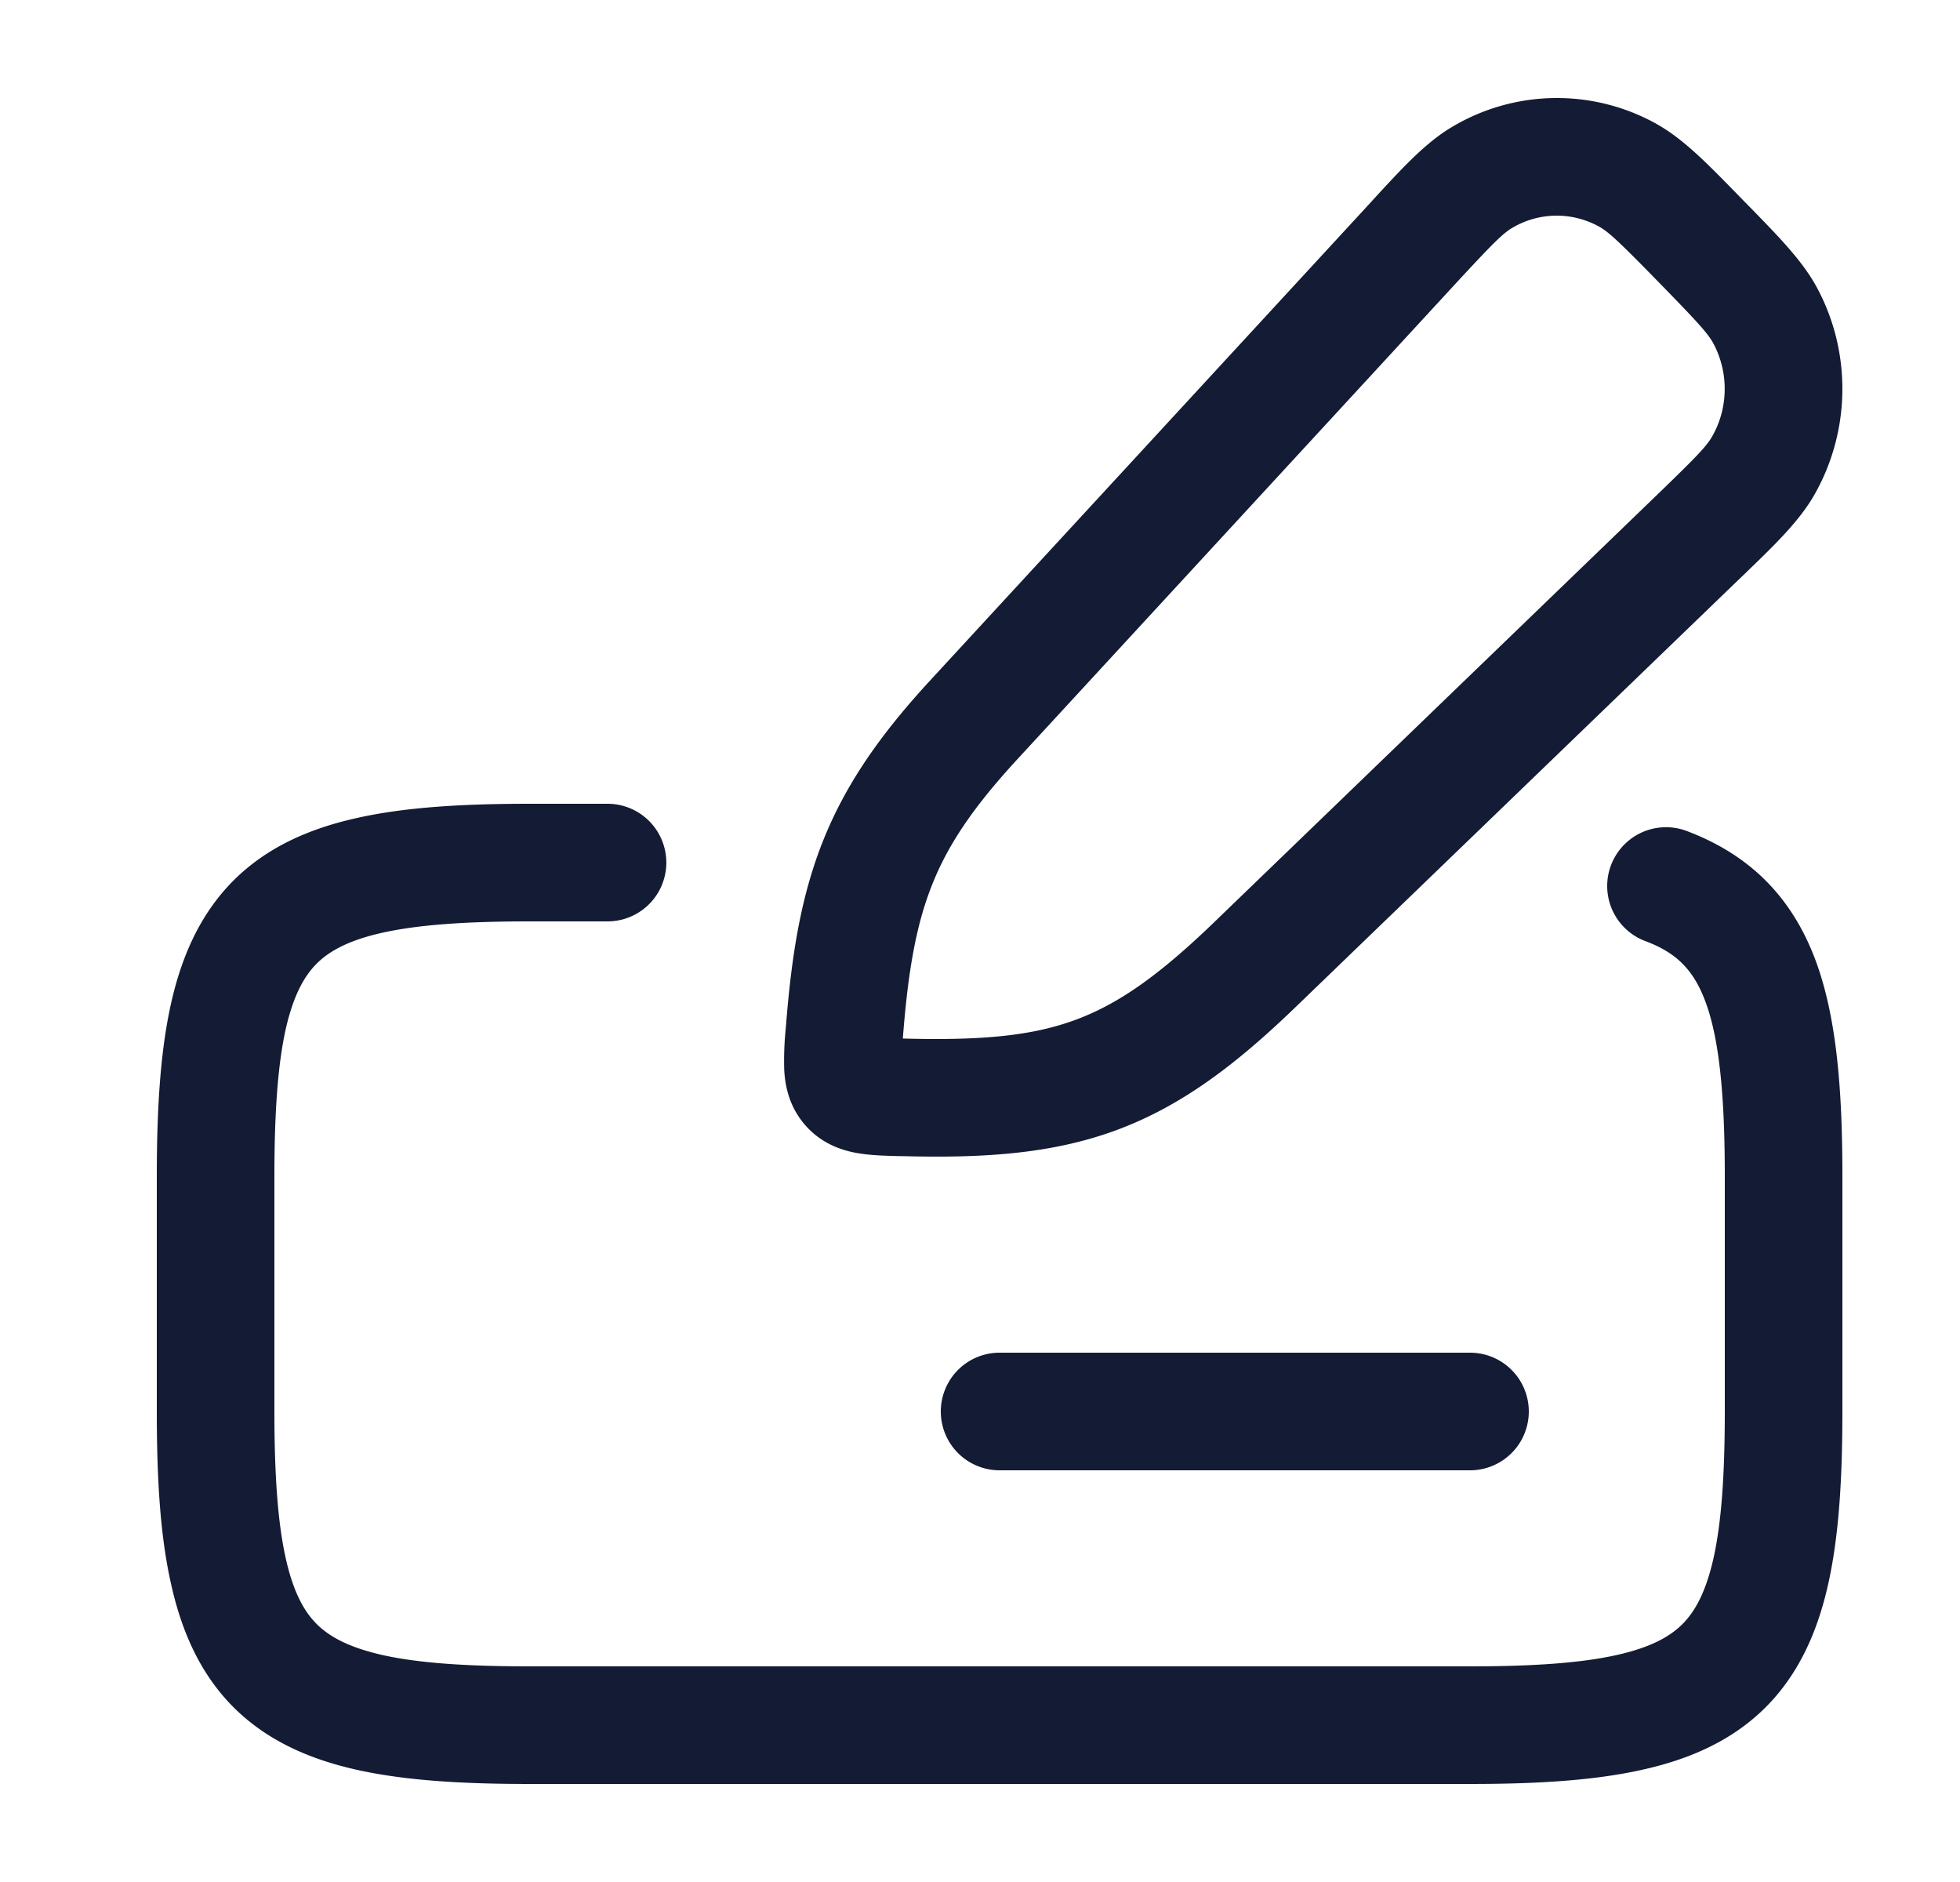 <svg xmlns="http://www.w3.org/2000/svg" width="25" height="24" fill="none"><path fill="#141B34" fill-rule="evenodd" d="M21.129 1.58a2.61 2.61 0 0 0-2.61.04c-.334.198-.629.518-1.003.925l-.073.08-5.571 6.044c-.64.693-1.08 1.322-1.37 2.044-.287.716-.407 1.473-.478 2.385l-.003.03v.001a4 4 0 0 0-.018.515c.01.194.058.466.27.707.214.243.481.324.676.356.16.027.349.032.508.036h.032c1.065.029 1.928-.03 2.74-.327.817-.3 1.51-.815 2.292-1.569l5.642-5.442.076-.073c.4-.385.712-.686.905-1.025.46-.81.475-1.805.038-2.627-.183-.345-.487-.655-.875-1.052l-.074-.075-.075-.077c-.386-.396-.69-.707-1.03-.896m-1.843 1.328c.344-.205.765-.21 1.114-.017.121.068.262.2.76.71s.63.655.697.782c.196.37.19.82-.017 1.182-.071.126-.206.266-.718.76l-5.642 5.443c-.714.688-1.23 1.043-1.768 1.24-.542.199-1.177.263-2.183.236h-.012l.002-.03c.067-.856.172-1.435.375-1.941.2-.5.517-.976 1.081-1.588l5.57-6.044c.485-.525.621-.661.741-.733m-14.718 7.52c.61-.135 1.338-.178 2.182-.178h1a.75.75 0 0 1 0 1.5h-1c-.811 0-1.41.043-1.86.142-.442.097-.69.237-.85.397s-.3.41-.398.85C3.543 13.59 3.5 14.19 3.5 15v3c0 .811.043 1.41.142 1.86.097.442.237.69.397.85s.41.3.85.398c.45.099 1.05.142 1.861.142h12c.811 0 1.41-.043 1.86-.142.442-.097.69-.237.85-.397s.3-.41.398-.85c.099-.45.142-1.05.142-1.861v-3c0-1.096-.08-1.79-.254-2.245-.15-.39-.364-.606-.76-.754a.75.75 0 0 1 .528-1.404c.796.3 1.33.83 1.634 1.624.278.731.352 1.664.352 2.779v3c0 .844-.043 1.572-.177 2.182-.136.619-.376 1.163-.802 1.59-.426.425-.97.665-1.589.8-.61.135-1.338.178-2.182.178h-12c-.844 0-1.572-.043-2.182-.177-.619-.136-1.163-.376-1.59-.802-.425-.426-.665-.97-.8-1.589C2.042 19.572 2 18.844 2 18v-3c0-.844.043-1.572.177-2.182.136-.619.376-1.163.802-1.59.426-.425.97-.665 1.589-.8M12 18a.75.75 0 0 1 .75-.75h6a.75.75 0 0 1 0 1.5h-6A.75.75 0 0 1 12 18" clip-rule="evenodd"/></svg>